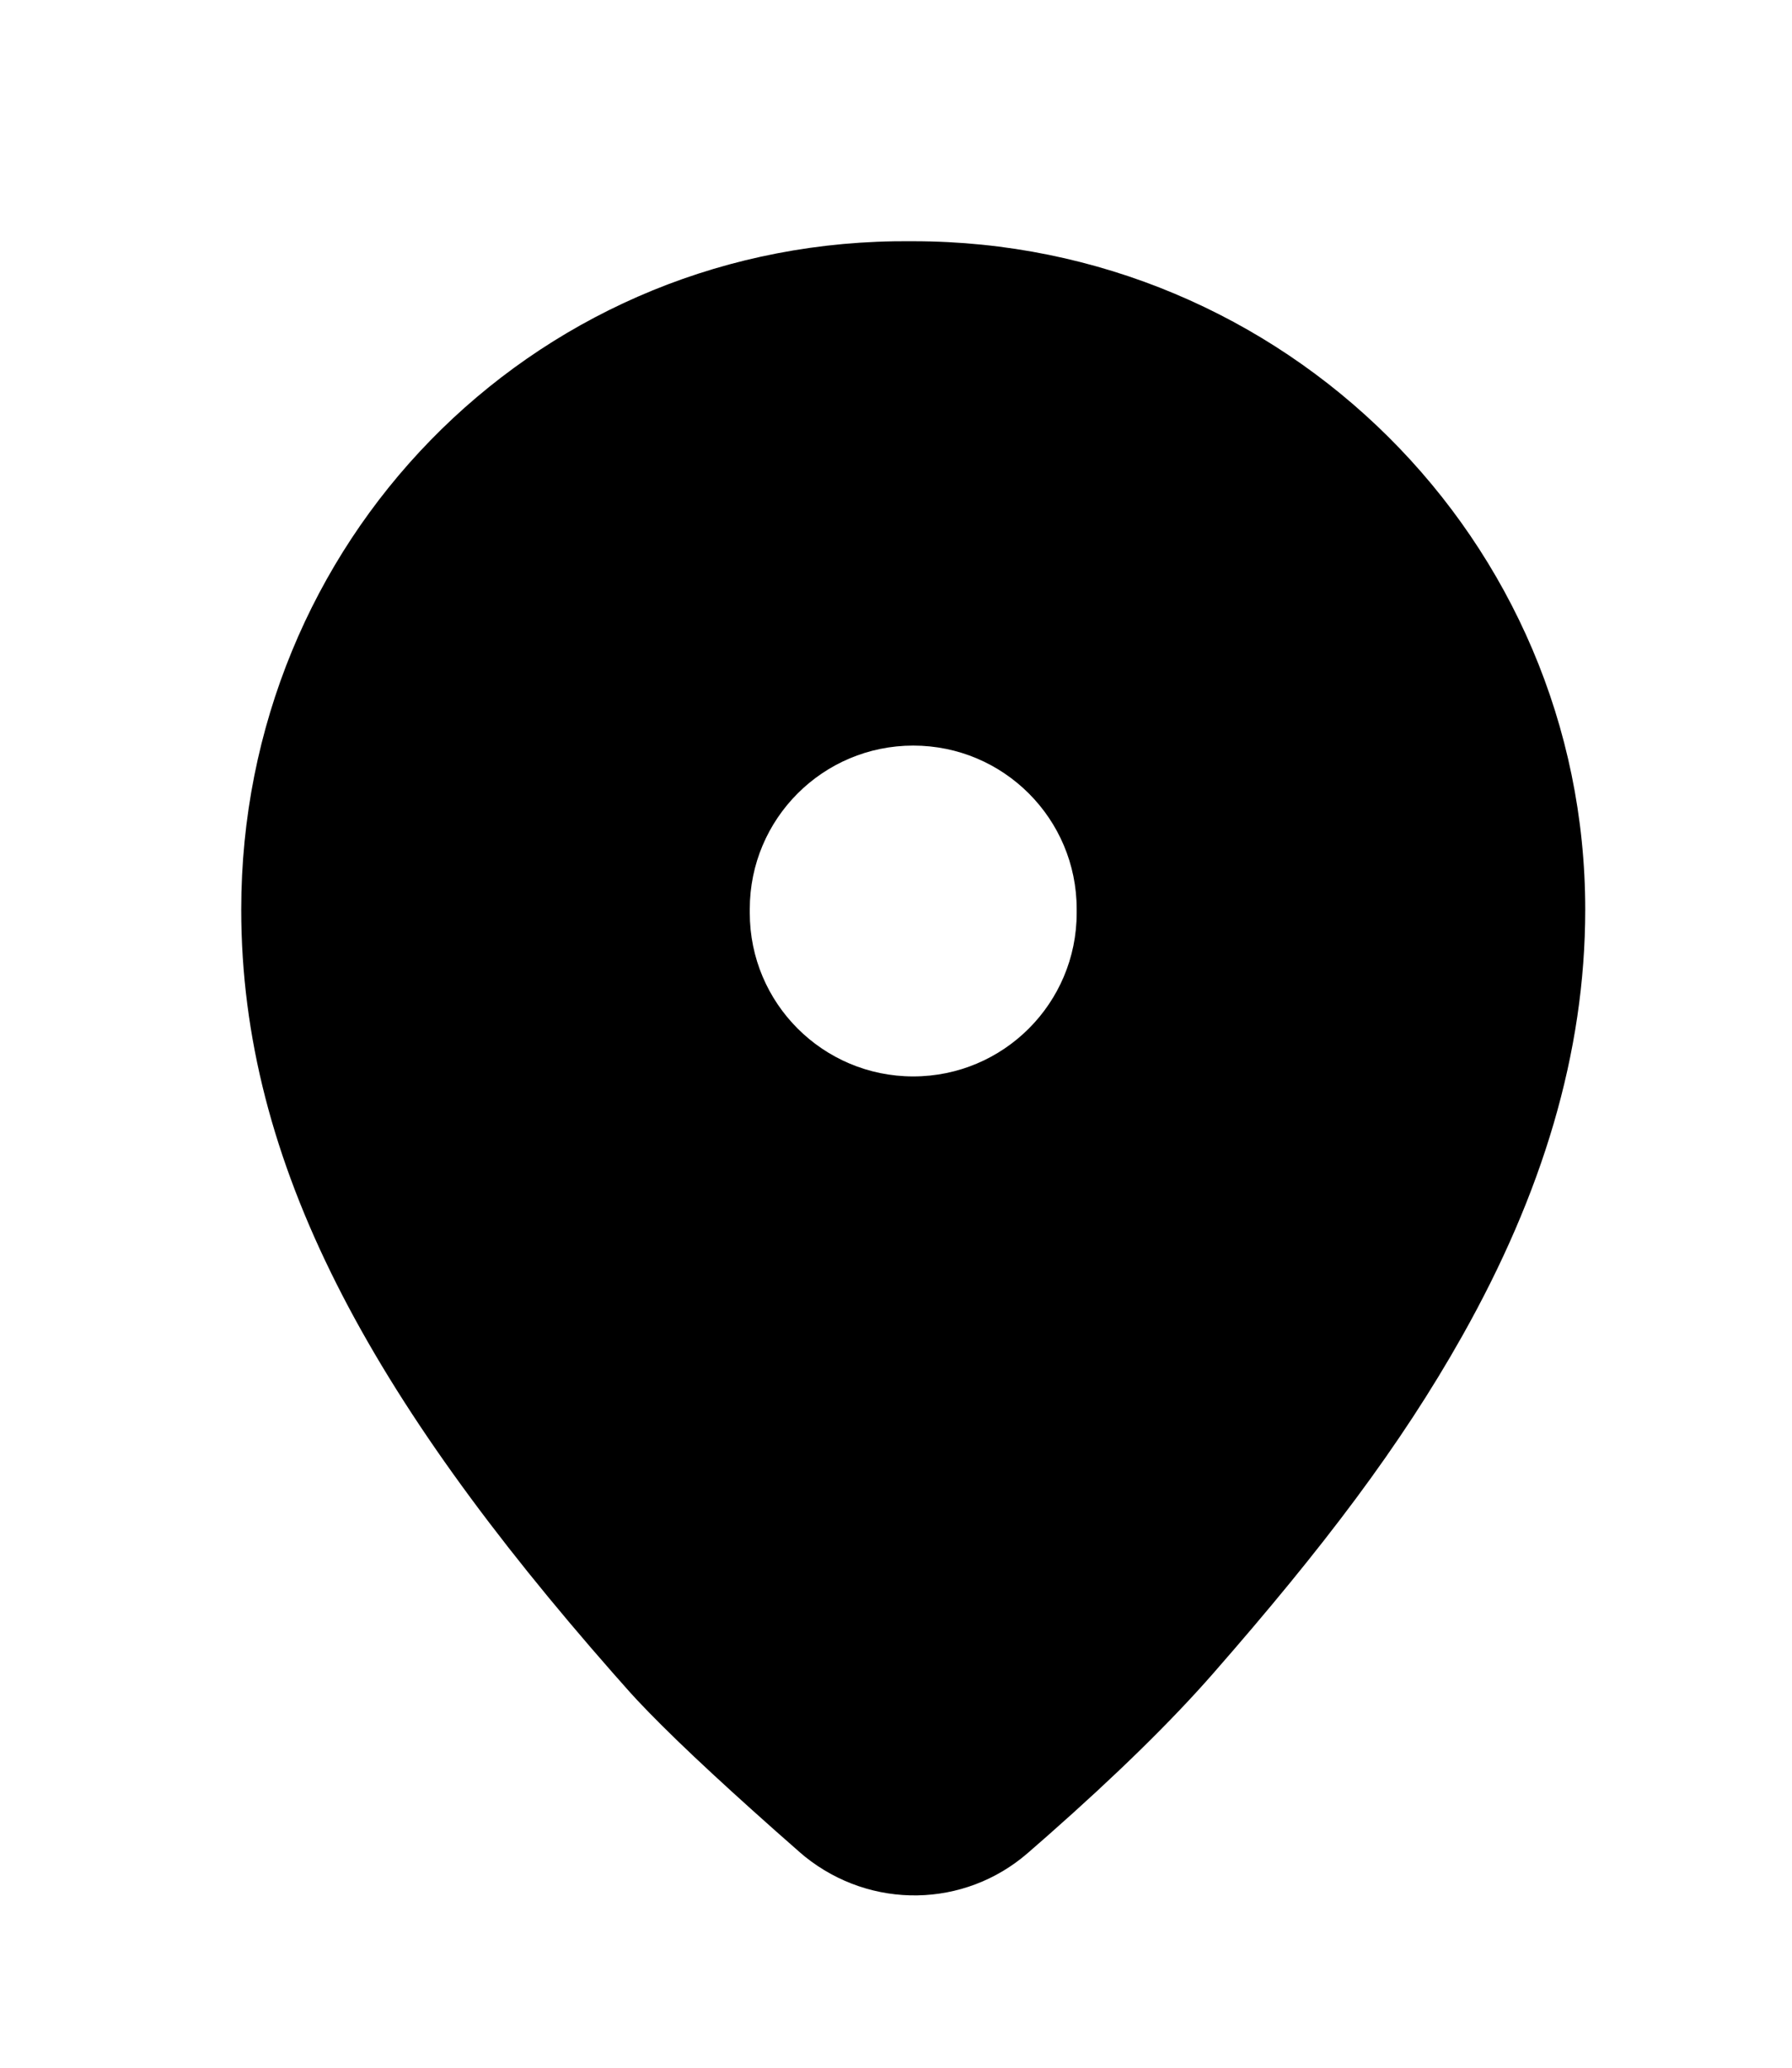 <?xml version="1.0" encoding="UTF-8"?>
<svg width="39px" height="45px" viewBox="0 0 52 60" version="1.1" xmlns="http://www.w3.org/2000/svg" xmlns:xlink="http://www.w3.org/1999/xlink">
    <title>ic_statusbar_gps</title>
    <defs>
        <path d="M19.5,0 C30.263,0 39,8.675 39,19.392 C39,23.565 37.751,27.643 35.432,31.765 C33.642,34.947 31.405,37.898 28.204,41.558 C26.995,42.94 25.396,44.506 23.404,46.263 L23.404,46.263 L22.824,46.77 C20.984,48.367 18.279,48.416 16.358,46.875 L16.358,46.875 L16.208,46.748 L15.51,46.133 C13.677,44.506 12.341,43.244 11.478,42.321 L11.478,42.321 L11.28,42.105 L10.791,41.553 C3.776,33.567 0,26.795 0,19.392 C0,8.754 8.344,0.173 18.938,0.002 L18.938,0.002 L19.247,0 Z M19.5,14.635 C16.88,14.635 14.757,16.758 14.757,19.378 L14.757,19.378 L14.757,19.492 C14.757,22.112 16.88,24.235 19.5,24.235 C22.12,24.235 24.243,22.112 24.243,19.492 L24.243,19.492 L24.243,19.378 C24.243,16.758 22.12,14.635 19.5,14.635 Z" id="path-1"></path>
    </defs>
    <g id="ic_statusbar_gps" stroke="none" stroke-width="1" fill="none" fill-rule="evenodd">
        <g id="编组">
            <g id="Public/ic_location_filled" transform="translate(7, 7)">
                <mask id="mask-2" fill="white">
                    <use xlink:href="#path-1"></use>
                </mask>
                <use id="路径" fill="#000000" fill-rule="nonzero" xlink:href="#path-1"></use>
            </g>
        </g>
    </g>
</svg>